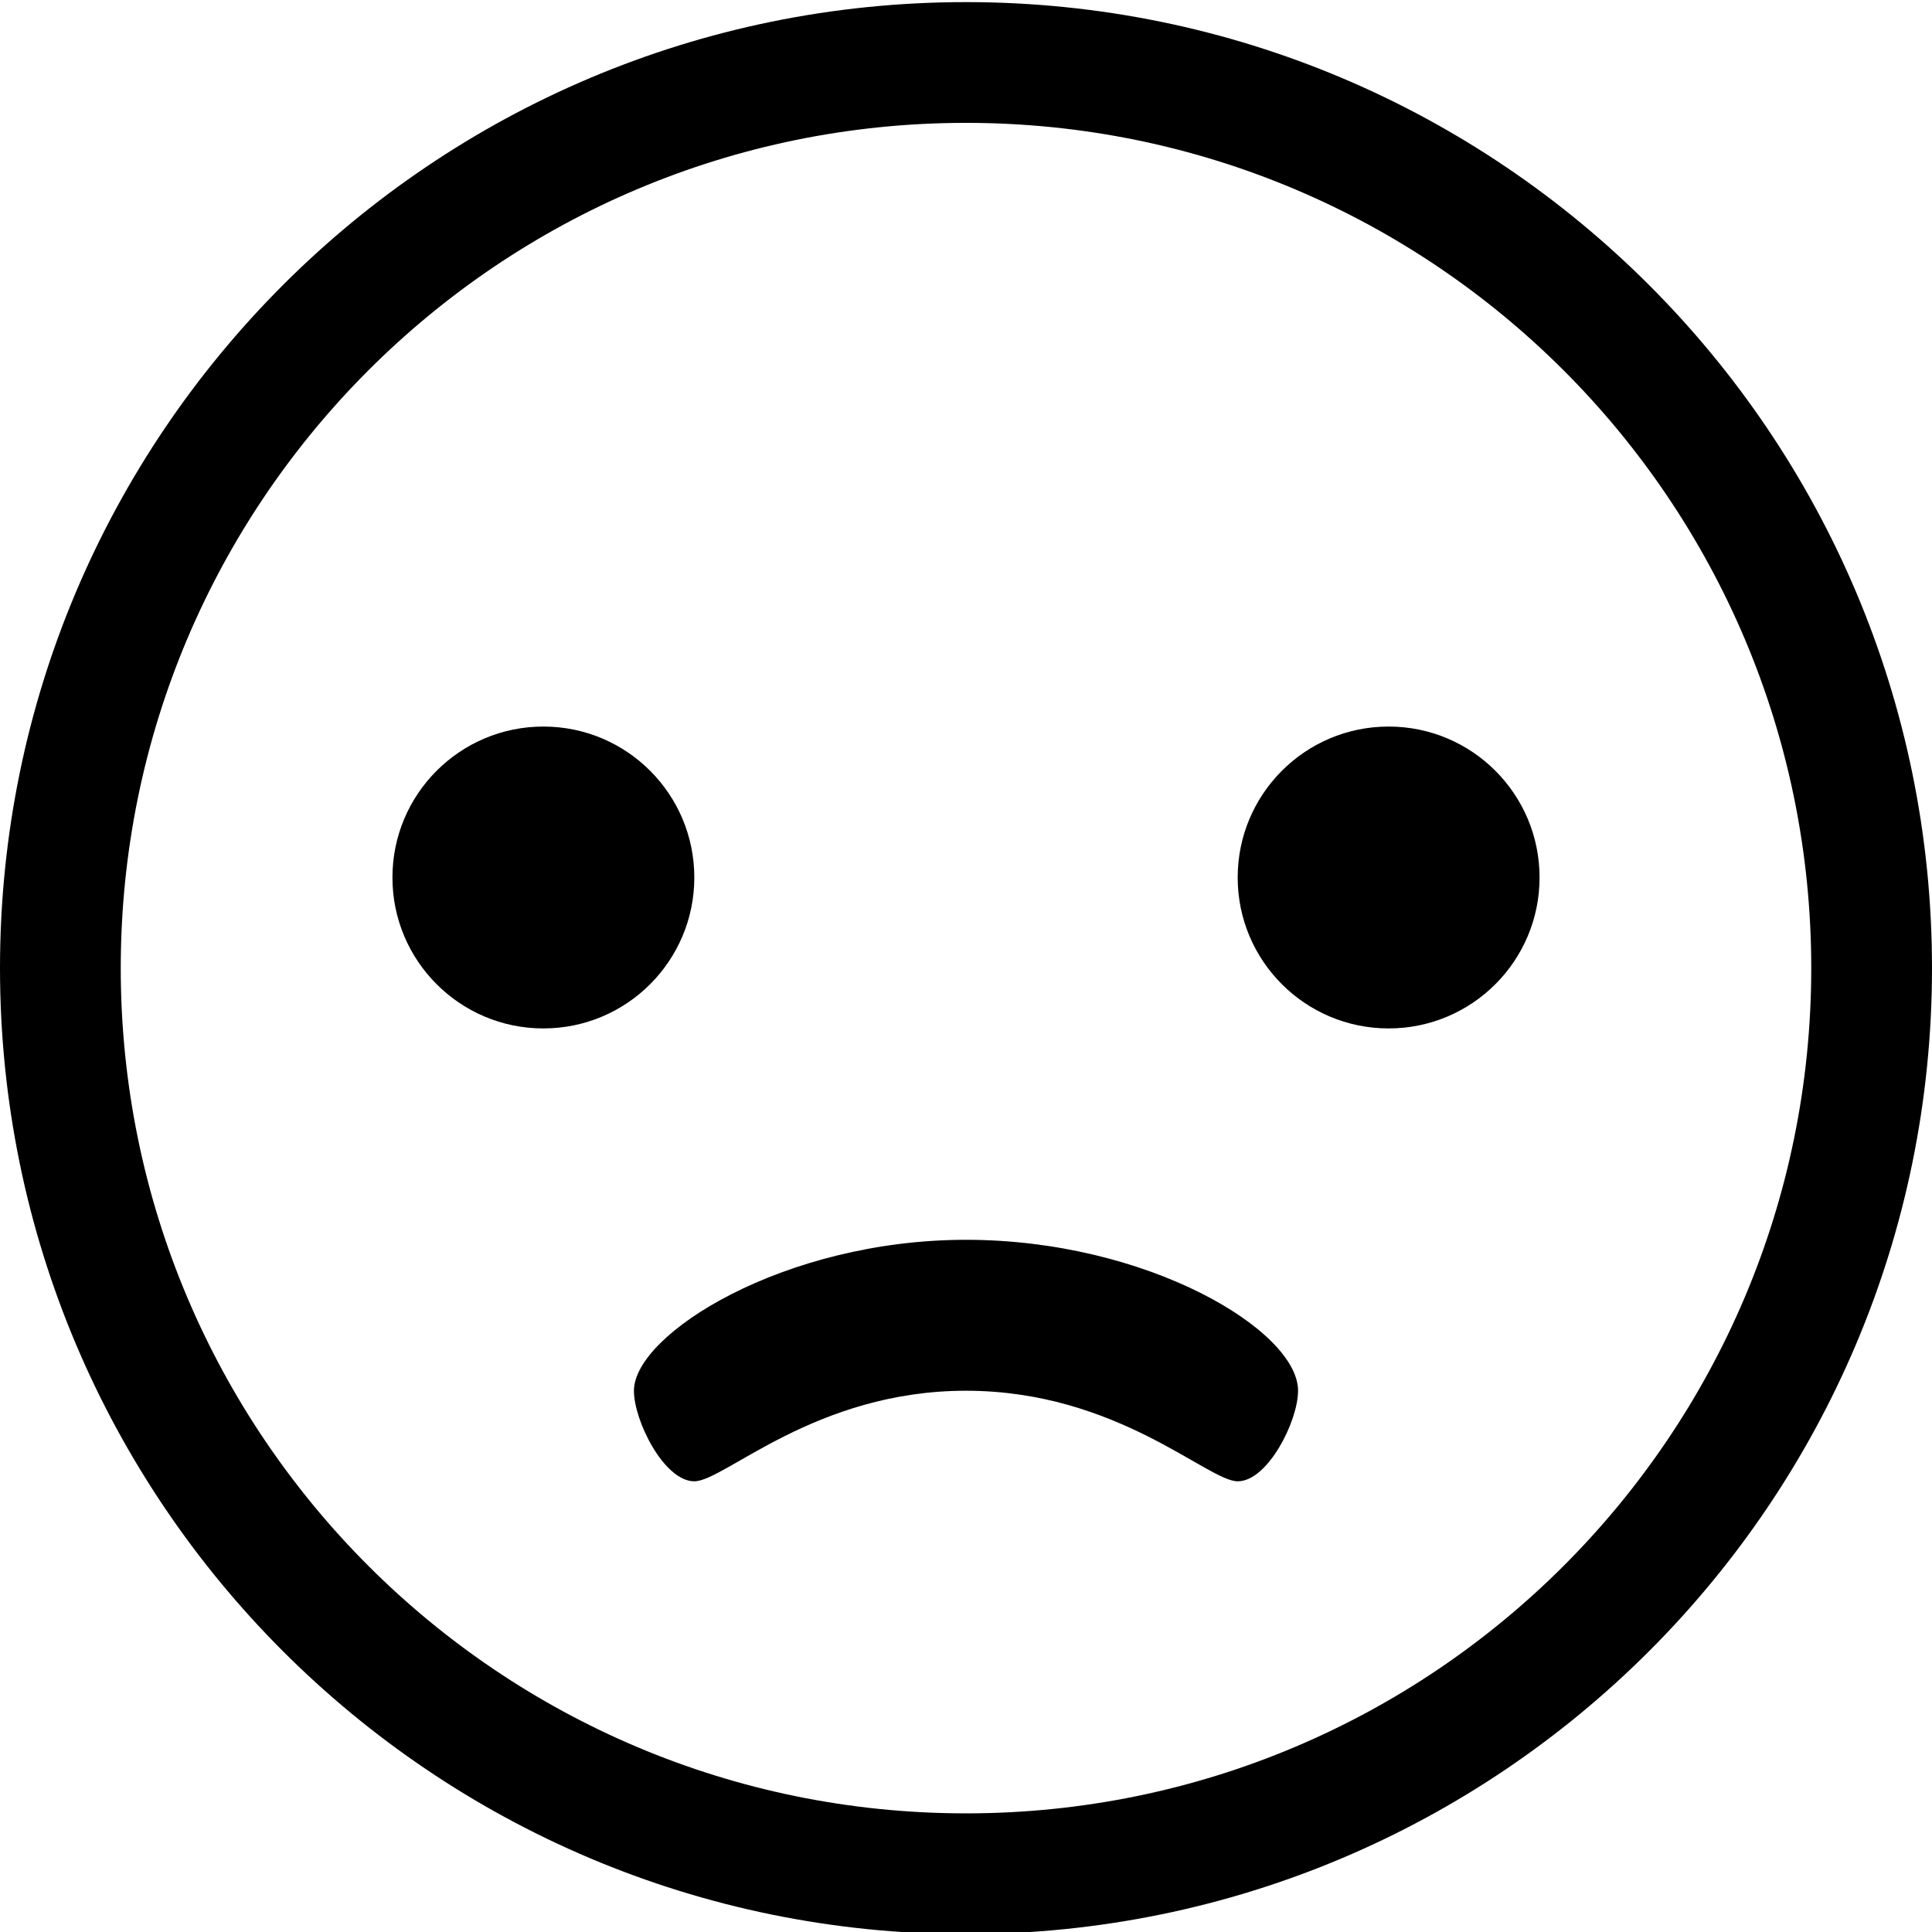 <?xml version="1.0" encoding="utf-8"?>
<!-- Generated by IcoMoon.io -->
<!DOCTYPE svg PUBLIC "-//W3C//DTD SVG 1.1//EN" "http://www.w3.org/Graphics/SVG/1.1/DTD/svg11.dtd">
<svg version="1.1" xmlns="http://www.w3.org/2000/svg" xmlns:xlink="http://www.w3.org/1999/xlink" width="32" height="32" viewBox="0 0 32 32">
<path d="M21.5 23.035c0 0.5-0.5 1.5-1 1.5s-2-1.5-4.5-1.5-4 1.5-4.5 1.5-1-1-1-1.5c0-0.938 2.485-2.5 5.5-2.5 3 0 5.5 1.5 5.5 2.5z"></path>
<path d="M16 0.035c-8.836 0-16 7.163-16 16s7.163 16 16 16c8.837 0 16-7.163 16-16s-7.163-16-16-16zM16 30.035c-7.732 0-14-6.267-14-14s6.268-14 14-14c7.733 0 14 6.268 14 14s-6.267 14-14 14z"></path>
<path d="M11.5 14.534c0 1.381-1.119 2.5-2.5 2.5s-2.5-1.119-2.5-2.5c0-1.381 1.119-2.5 2.5-2.5s2.5 1.119 2.5 2.5z"></path>
<path d="M25.5 14.534c0 1.381-1.119 2.5-2.5 2.5s-2.5-1.119-2.5-2.5c0-1.381 1.119-2.5 2.5-2.5s2.5 1.119 2.5 2.5z"></path>
</svg>
